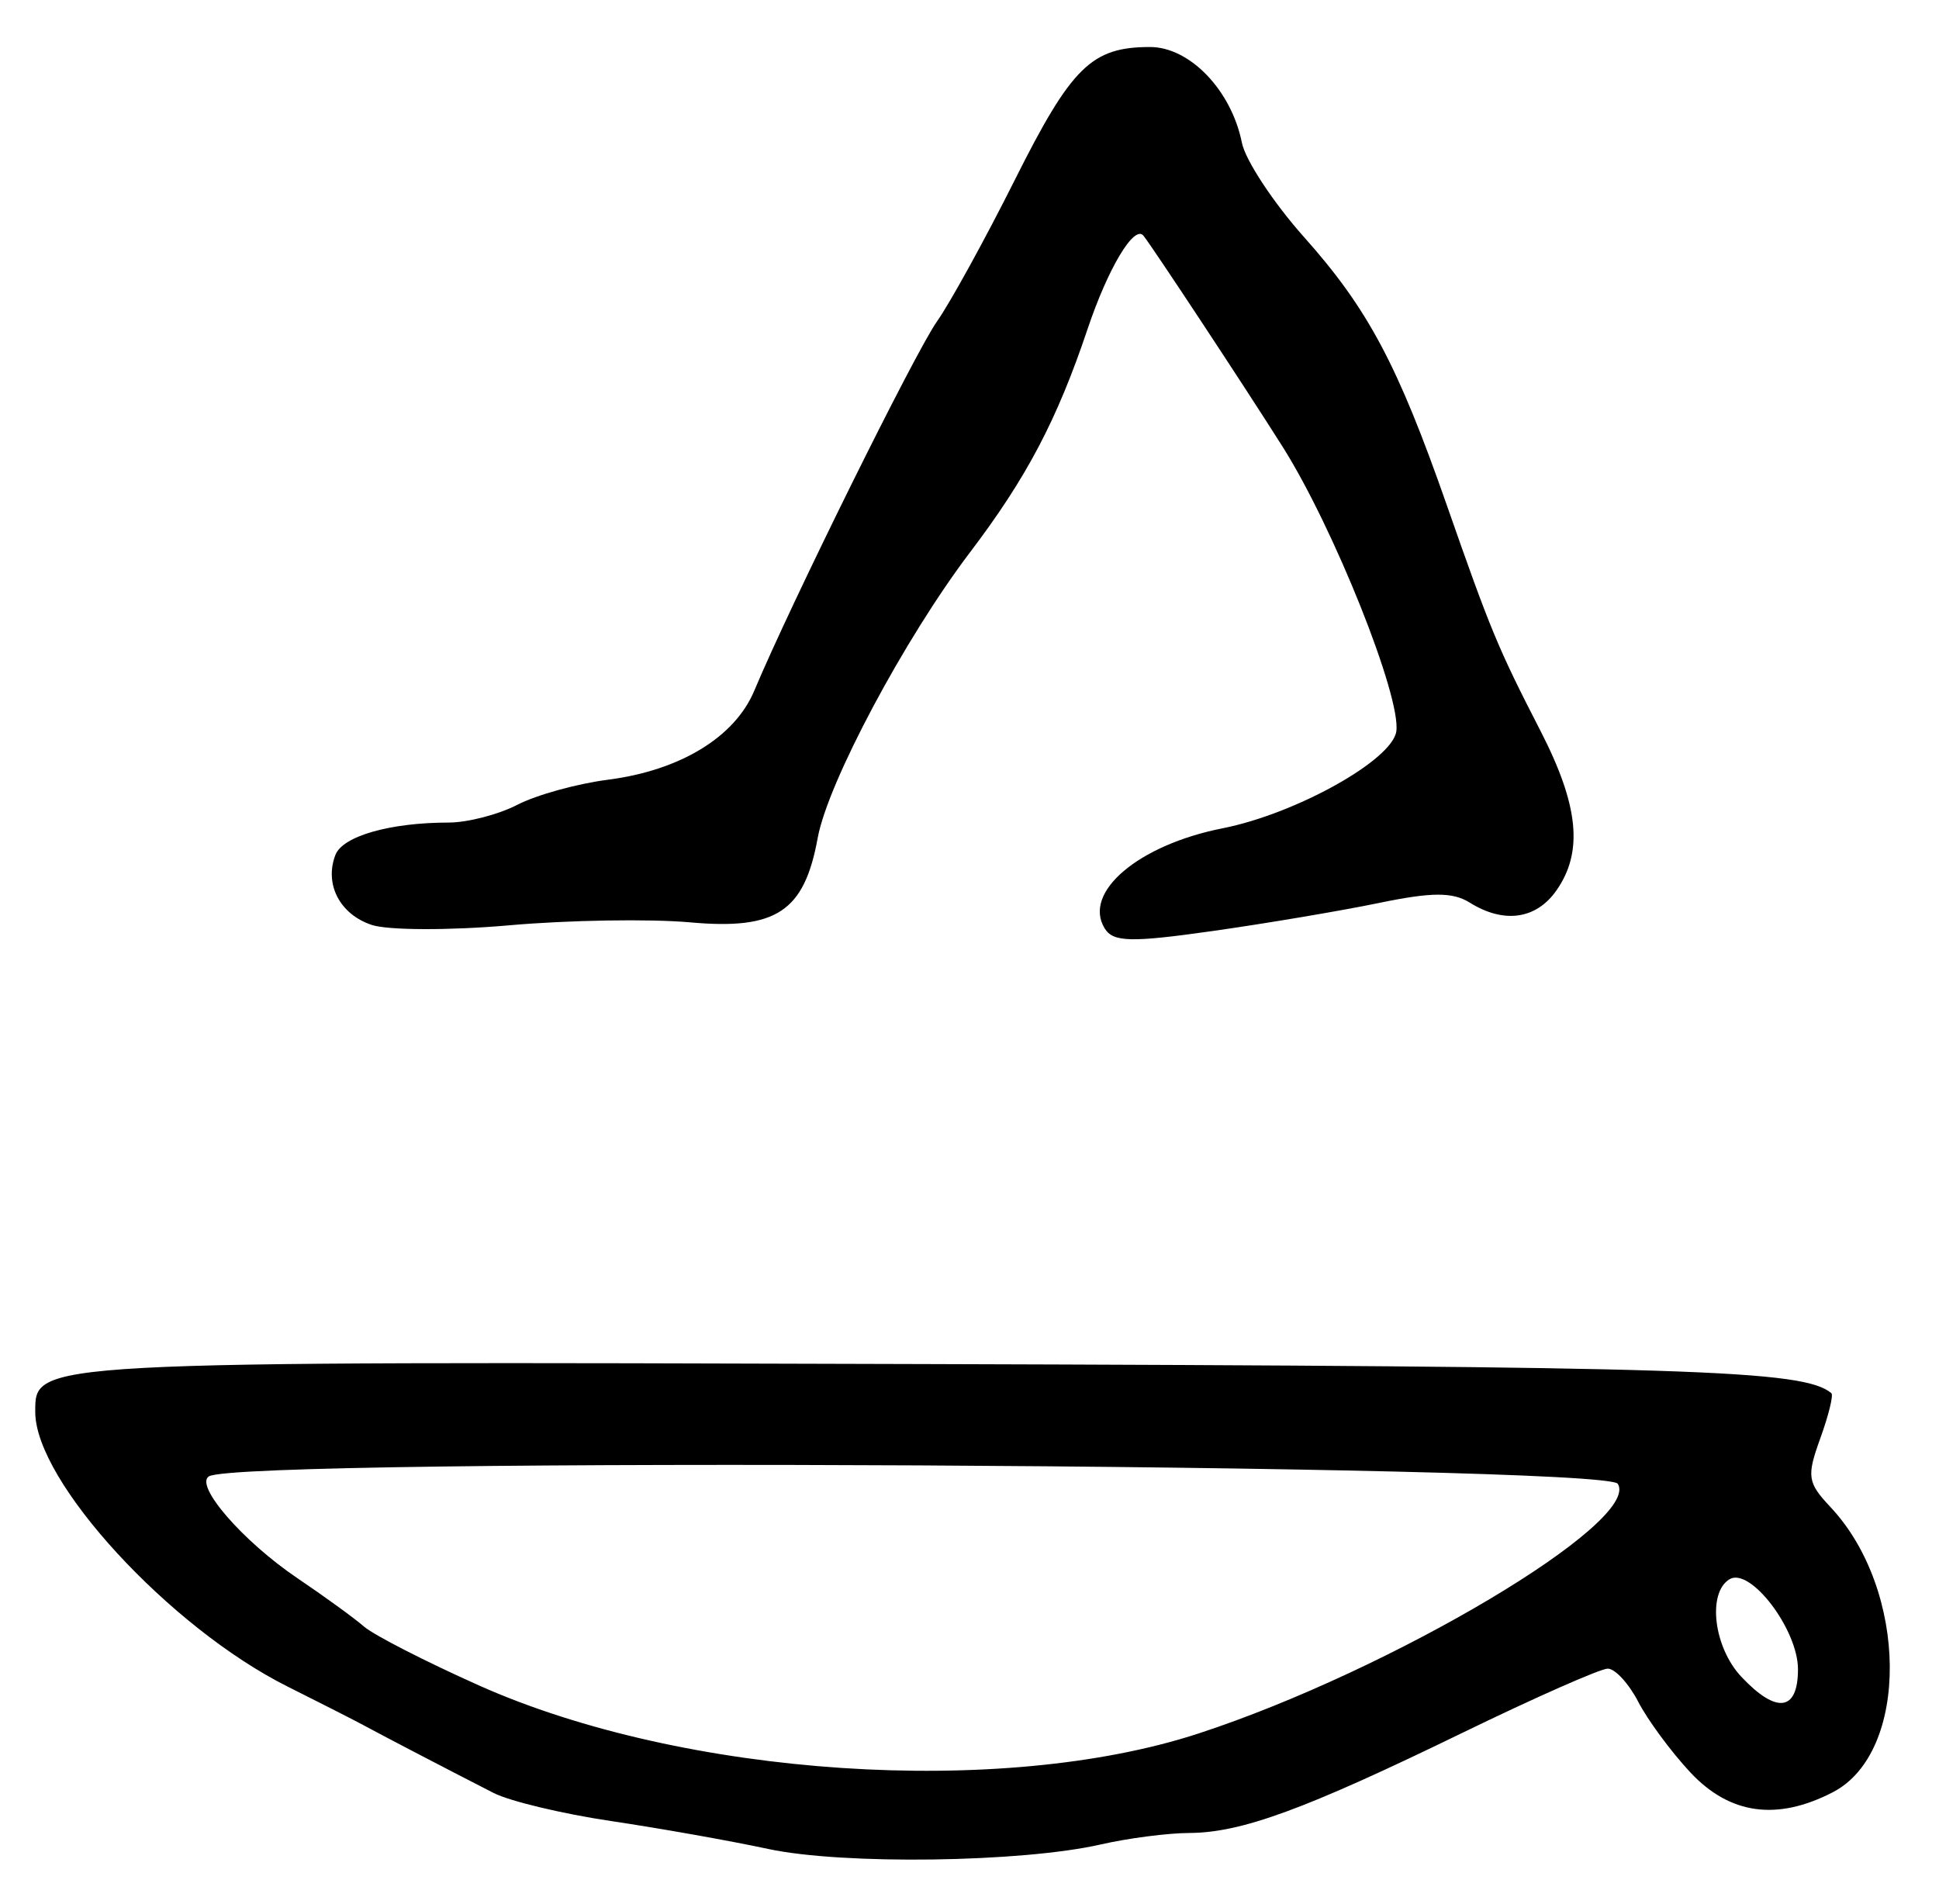 <?xml version="1.0" encoding="UTF-8" standalone="no"?>
<!-- Created with Inkscape (http://www.inkscape.org/) -->

<svg
   version="1.1"
   id="svg193"
   width="220"
   height="216"
   viewBox="0 0 220 216"
   xmlns="http://www.w3.org/2000/svg"
   xmlns:svg="http://www.w3.org/2000/svg">
  <defs
     id="defs197" />
  <g
     id="g199">
    <path
       style="fill:#000000;stroke-width:1.333"
       d="m 87.155,209.793 c -4.302,-0.924 -12.322,-2.349 -17.822,-3.165 -5.5,-0.817 -11.5,-2.252 -13.333,-3.189 -4.931,-2.52 -12.386,-6.403 -14.667,-7.639 -1.1,-0.596 -5,-2.582 -8.667,-4.413 C 19.261,184.694 4,168.1 4,160.216 c 0,-5.787 -0.834,-5.742 100.911,-5.441 87.302,0.258 99.754,0.658 102.878,3.306 0.251,0.212 -0.315,2.519 -1.258,5.125 -1.56,4.315 -1.458,5.012 1.147,7.785 8.859,9.43 9.017,27.846 0.277,32.366 -6.341,3.279 -11.701,2.531 -16.174,-2.257 -2.175,-2.329 -4.831,-5.929 -5.903,-8 -1.071,-2.071 -2.628,-3.766 -3.46,-3.766 -0.832,0 -8.277,3.289 -16.546,7.31 -17.889,8.699 -25.021,11.311 -30.95,11.337 -2.425,0.011 -6.925,0.594 -10,1.297 -9.002,2.057 -29.304,2.334 -37.768,0.516 z M 136,196.688 c 21.957,-7.185 50.22,-24.017 47.559,-28.323 -1.381,-2.235 -156.28,-3.058 -159.854,-0.849 -1.662,1.027 3.858,7.38 10.042,11.557 3.045,2.056 6.448,4.528 7.561,5.493 1.114,0.965 6.984,3.97 13.044,6.678 23.209,10.37 59.251,12.773 81.648,5.444 z m 68,-7.28 c 0,-4.525 -5.437,-11.658 -7.782,-10.209 -2.525,1.561 -1.773,7.727 1.347,11.049 3.997,4.254 6.434,3.936 6.434,-0.84 z M 42.166,104.944 c -3.614,-1.205 -5.384,-4.623 -4.111,-7.94 0.818,-2.131 6.207,-3.671 12.845,-3.671 2.145,0 5.659,-0.91 7.81,-2.022 2.151,-1.112 6.771,-2.39 10.267,-2.839 8.186,-1.051 14.391,-4.825 16.602,-10.098 4.141,-9.875 18.244,-38.382 20.721,-41.886 1.486,-2.102 5.471,-9.347 8.854,-16.1 6.42,-12.816 8.699,-15.054 15.328,-15.054 4.518,0 9.234,4.915 10.424,10.863 0.396,1.98 3.568,6.796 7.049,10.702 7.256,8.142 10.63,14.479 16.206,30.435 4.947,14.155 5.803,16.219 10.612,25.572 4.36,8.481 4.888,13.747 1.818,18.131 -2.296,3.278 -5.962,3.795 -9.821,1.385 -1.949,-1.217 -4.309,-1.21 -10.315,0.034 -4.283,0.887 -12.777,2.319 -18.875,3.183 -9.292,1.316 -11.274,1.268 -12.24,-0.295 -2.527,-4.088 3.807,-9.47 13.374,-11.361 8.322,-1.646 19.246,-7.739 19.712,-10.996 0.564,-3.938 -7.103,-23.128 -12.913,-32.319 -4.295,-6.795 -14.7,-22.575 -15.773,-23.921 -1.04,-1.304 -4.02,3.669 -6.344,10.587 -3.467,10.32 -6.915,16.871 -13.336,25.333 -7.422,9.783 -16.139,26.128 -17.283,32.408 -1.523,8.363 -4.692,10.46 -14.476,9.58 -4.565,-0.41 -13.803,-0.26 -20.528,0.335 -6.726,0.594 -13.748,0.574 -15.606,-0.045 z"
       id="path668" />
  </g>
</svg>
